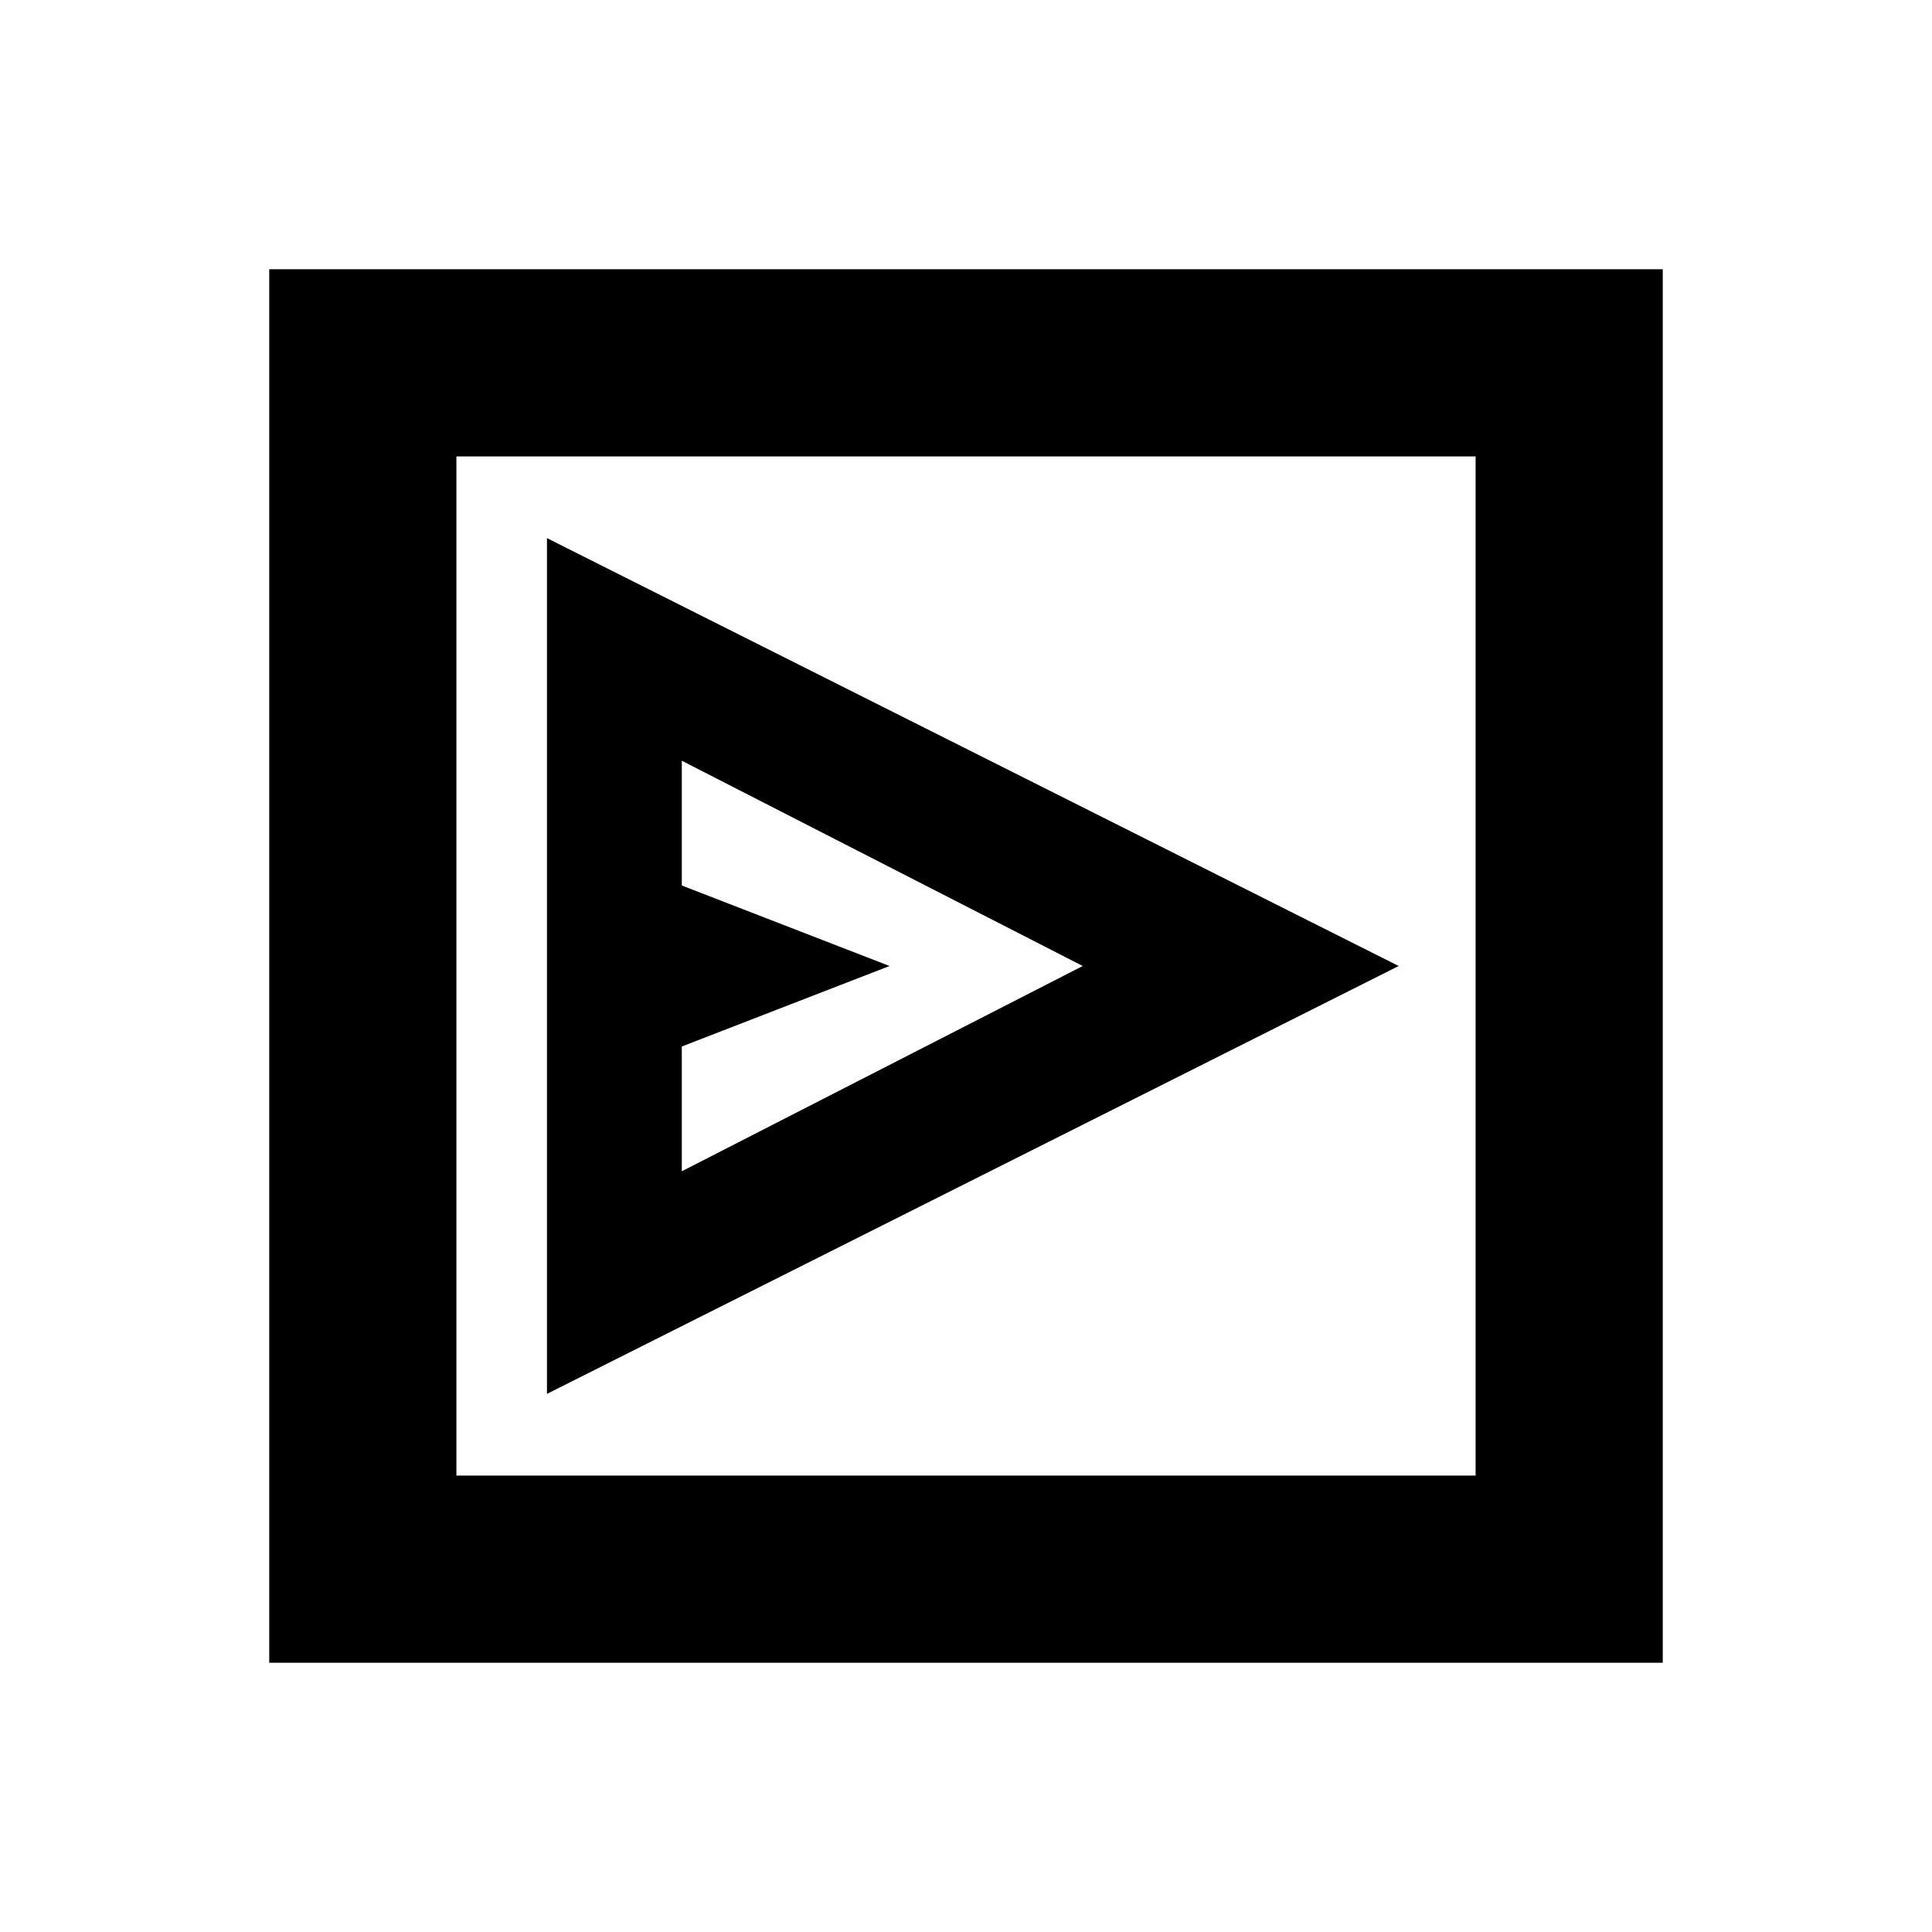 <svg xmlns="http://www.w3.org/2000/svg" height="20" viewBox="0 -960 960 960" width="20"><path d="M271.783-267.391 695-480 271.783-692.609V-267.391Zm67-110.609v-62L442-480l-103.217-40v-62L538-480 338.783-378ZM133.782-133.782v-692.436h692.436v692.436H133.782Zm93.001-93.001h506.434v-506.434H226.783v506.434Zm0 0v-506.434 506.434Z"/></svg>